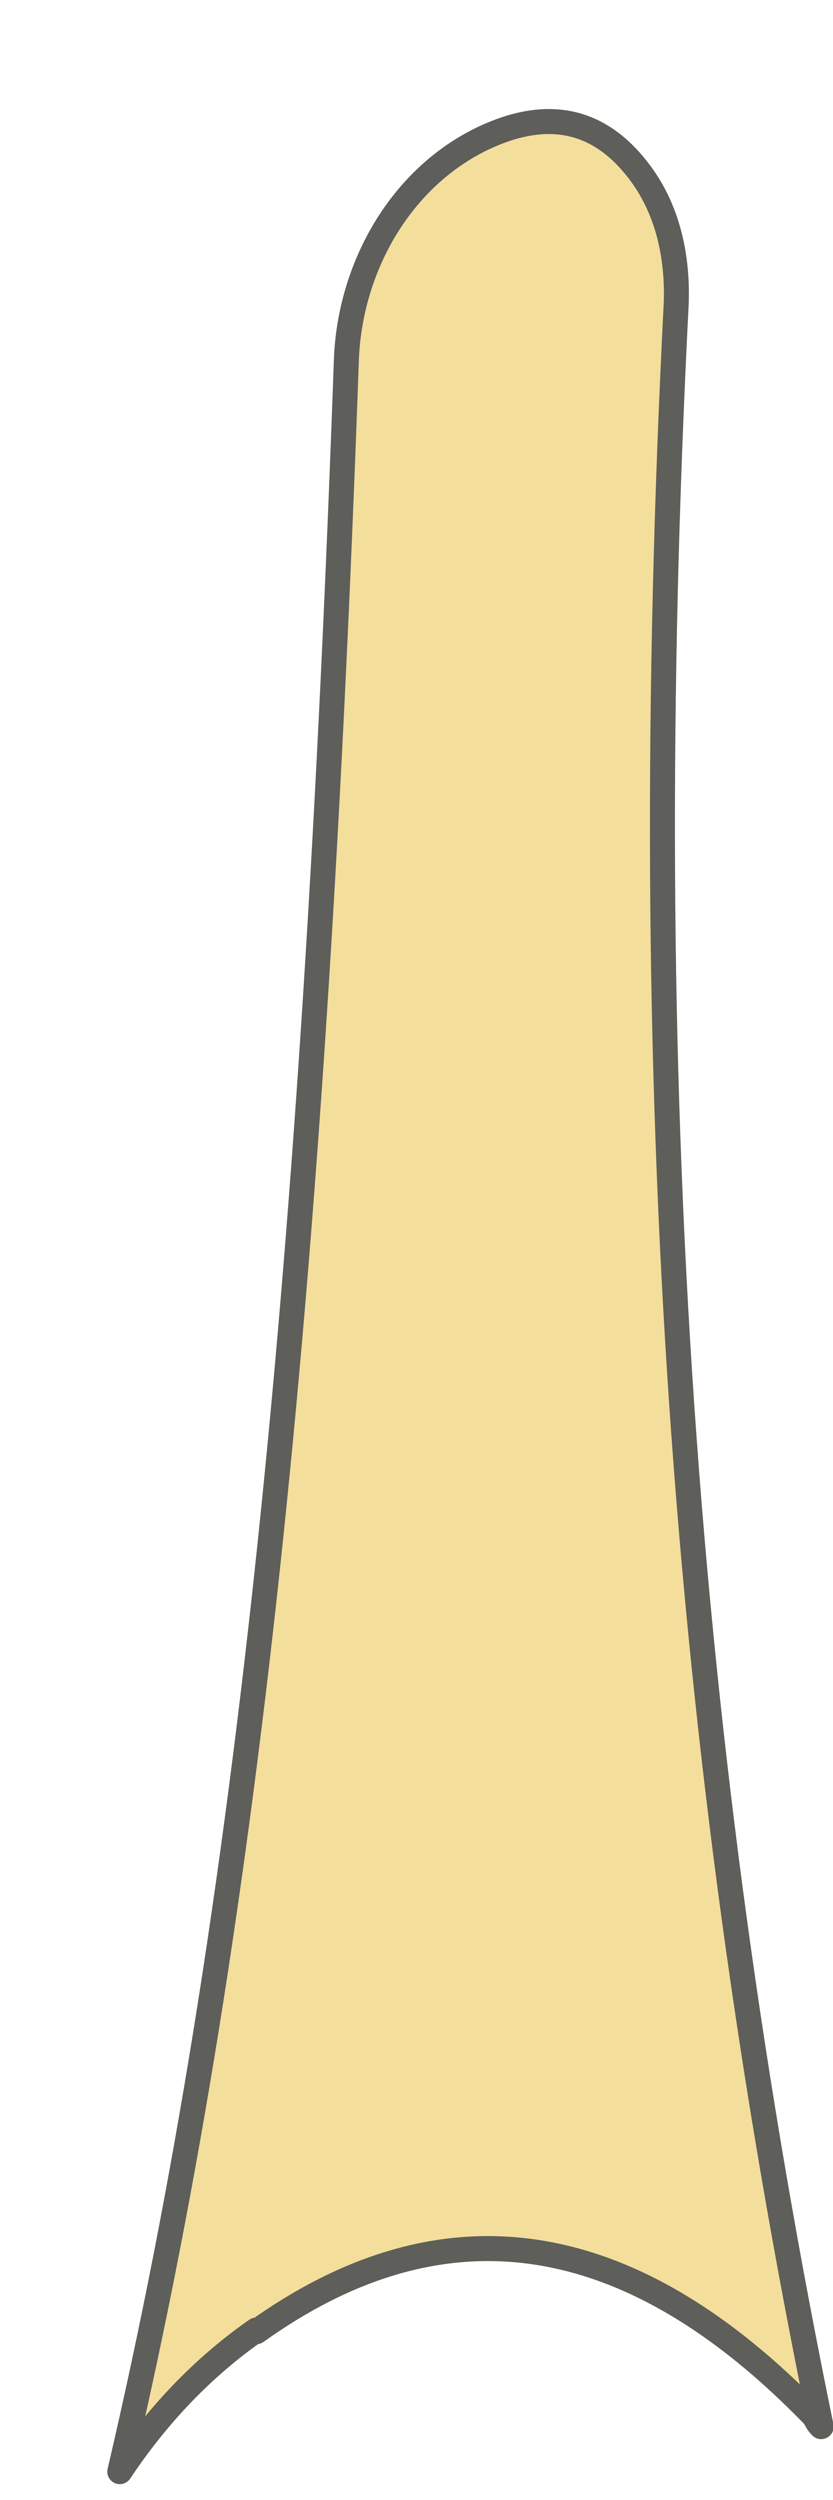 <svg width="5" height="15" viewBox="0 0 5 15" fill="none" xmlns="http://www.w3.org/2000/svg">
<path d="M1.539 13.99C2.629 13.21 3.749 13.32 4.889 14.5C4.899 14.52 4.909 14.54 4.929 14.56C4.099 10.52 3.819 6.52 4.059 1.82C4.069 1.54 4.009 1.25 3.829 1.02C3.589 0.71 3.279 0.65 2.899 0.83C2.399 1.07 2.099 1.61 2.079 2.16C1.889 7.51 1.509 11.45 0.719 14.83C0.939 14.5 1.209 14.21 1.539 13.98V13.99Z" fill="#F4DE9C" stroke="#5E5E5A" stroke-width="0.15" stroke-linecap="round" stroke-linejoin="round"/>
</svg>
